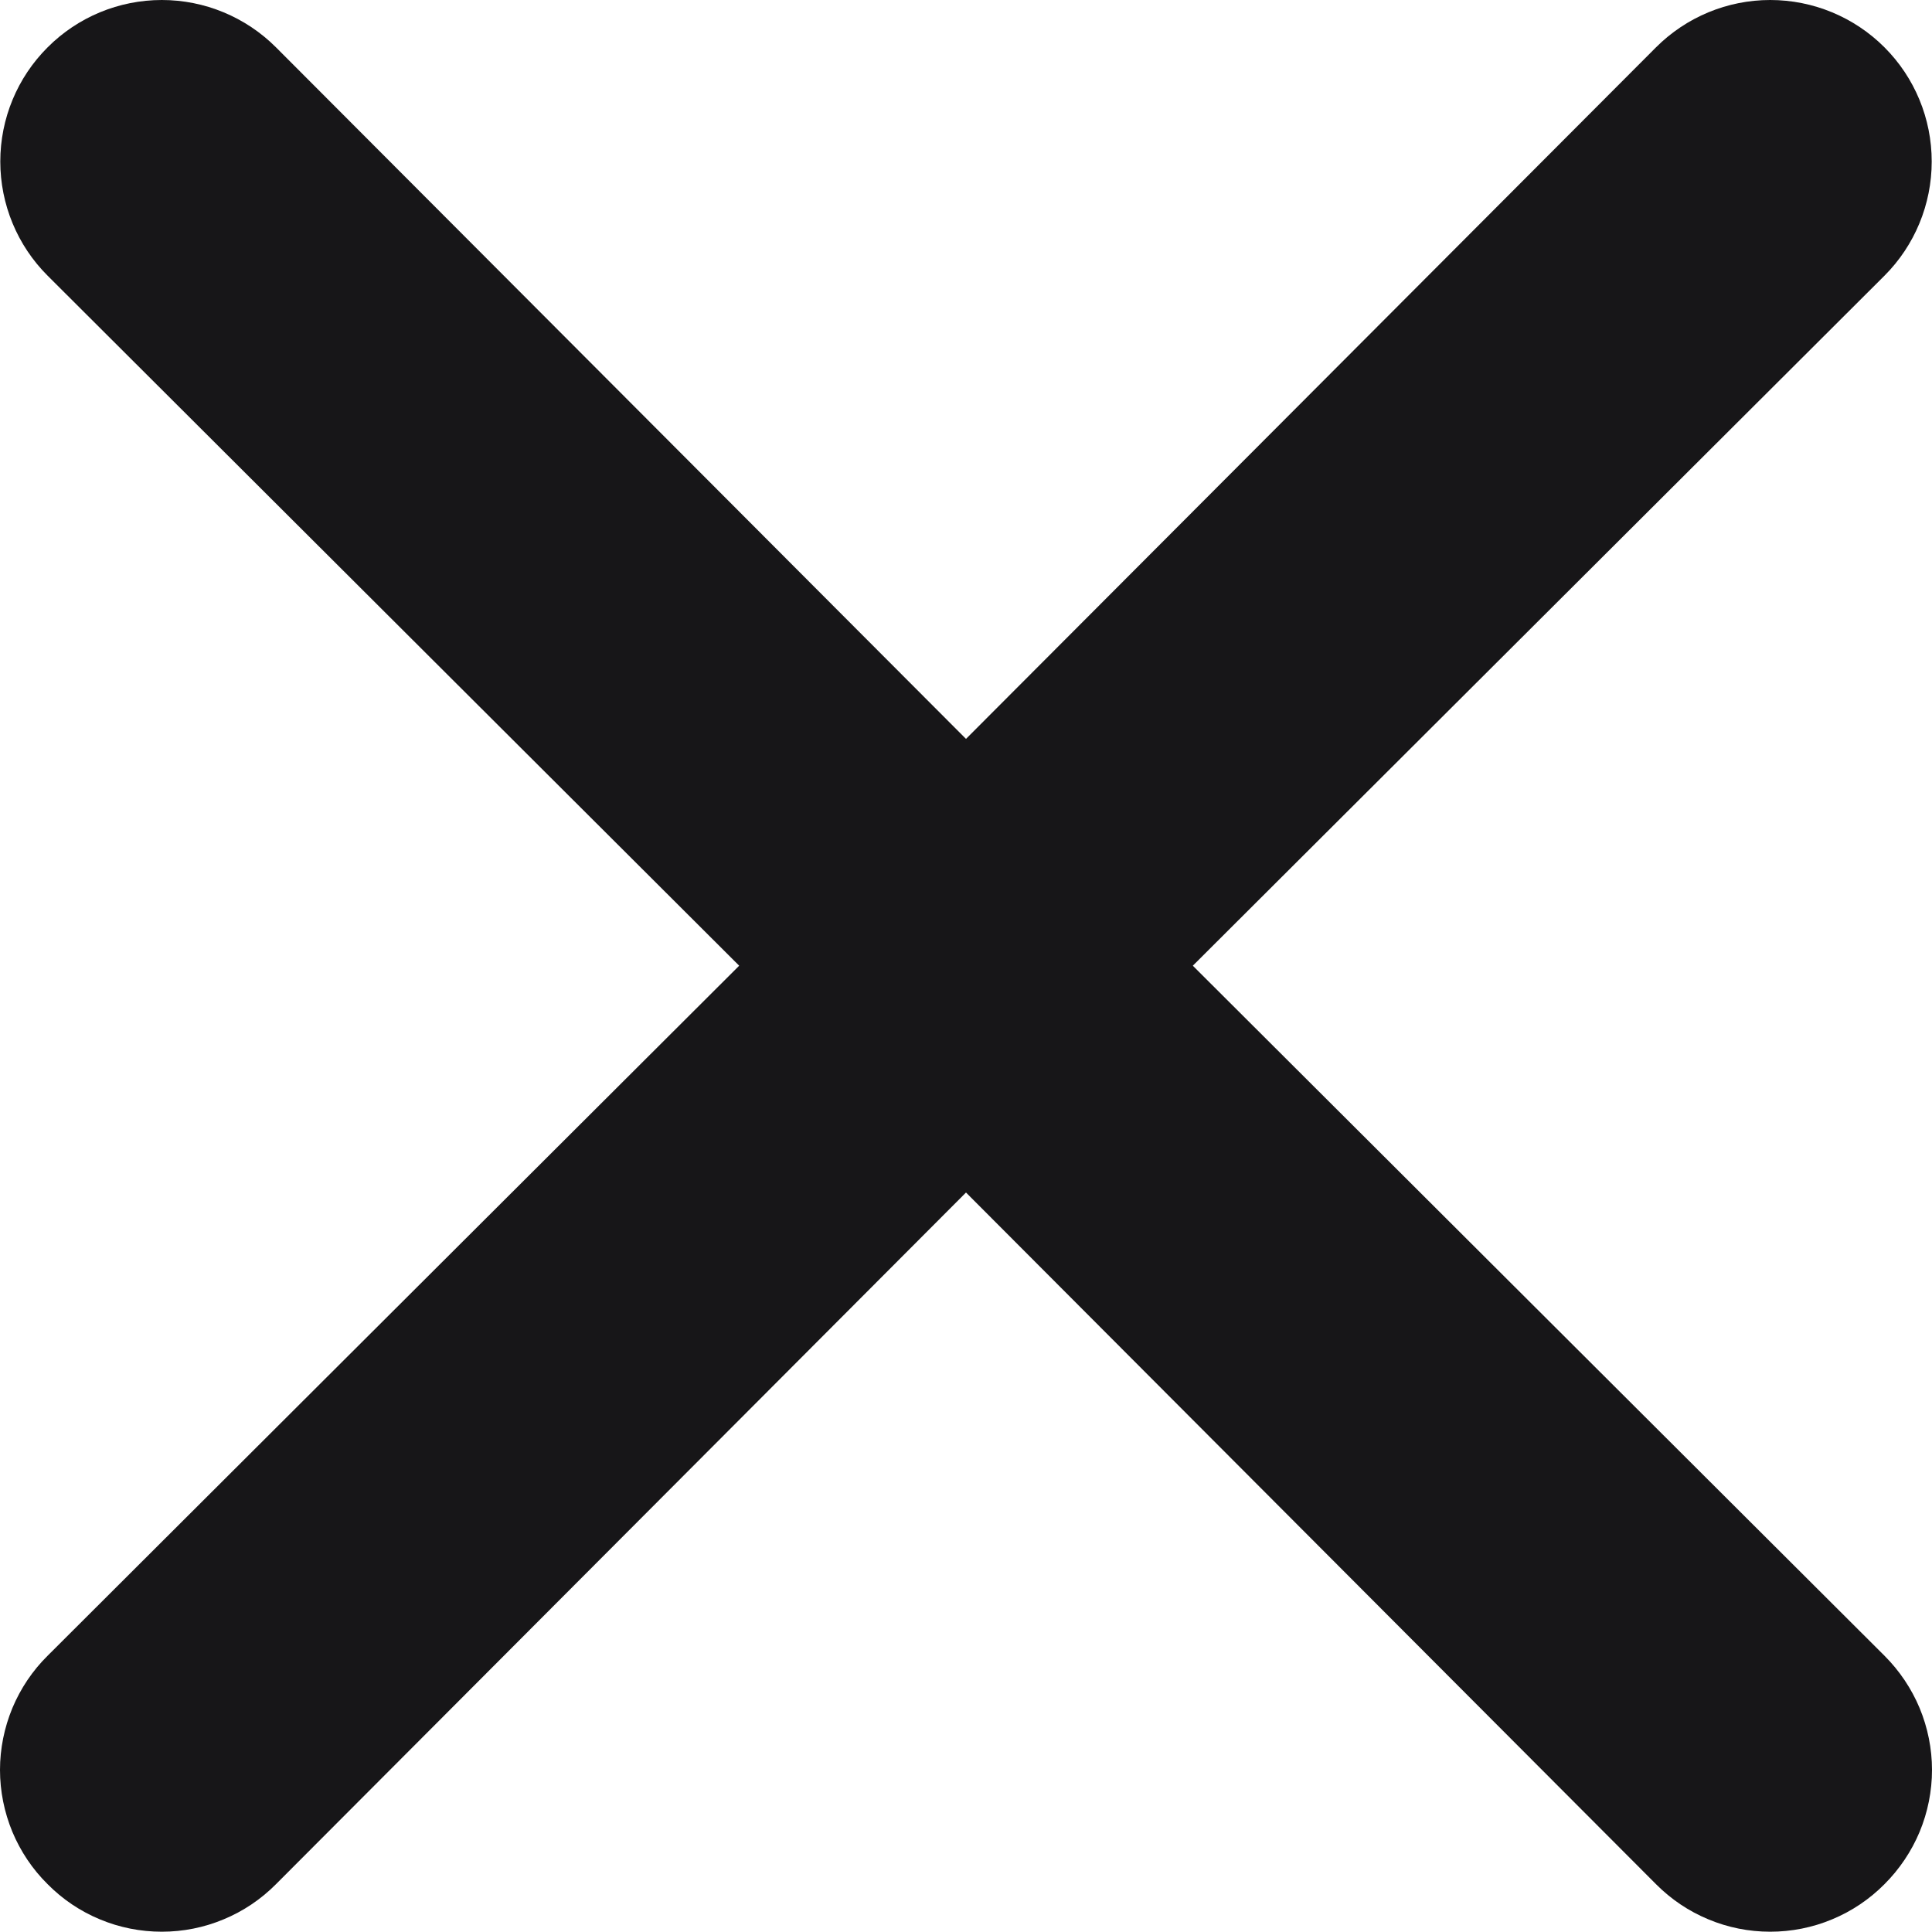 <svg width="20" height="20" viewBox="0 0 20 20" fill="none" xmlns="http://www.w3.org/2000/svg">
<path d="M12.348 9.997L19.508 2.854C19.821 2.541 19.997 2.115 19.997 1.672C19.997 1.228 19.821 0.803 19.508 0.49C19.194 0.176 18.769 0 18.325 0C17.882 0 17.457 0.176 17.143 0.49L10 7.649L2.857 0.49C2.543 0.176 2.118 -3.30364e-09 1.675 0C1.231 3.30365e-09 0.806 0.176 0.493 0.49C0.179 0.803 0.003 1.228 0.003 1.672C0.003 2.115 0.179 2.541 0.493 2.854L7.652 9.997L0.493 17.14C0.336 17.295 0.213 17.479 0.128 17.682C0.044 17.885 0 18.103 0 18.322C0 18.542 0.044 18.76 0.128 18.963C0.213 19.166 0.336 19.35 0.493 19.505C0.647 19.661 0.831 19.785 1.034 19.869C1.237 19.954 1.455 19.997 1.675 19.997C1.895 19.997 2.112 19.954 2.315 19.869C2.518 19.785 2.702 19.661 2.857 19.505L10 12.345L17.143 19.505C17.298 19.661 17.482 19.785 17.685 19.869C17.888 19.954 18.105 19.997 18.325 19.997C18.545 19.997 18.763 19.954 18.966 19.869C19.169 19.785 19.353 19.661 19.508 19.505C19.663 19.35 19.787 19.166 19.872 18.963C19.956 18.76 20 18.542 20 18.322C20 18.103 19.956 17.885 19.872 17.682C19.787 17.479 19.663 17.295 19.508 17.14L12.348 9.997Z" fill="#171618"/>
</svg>

